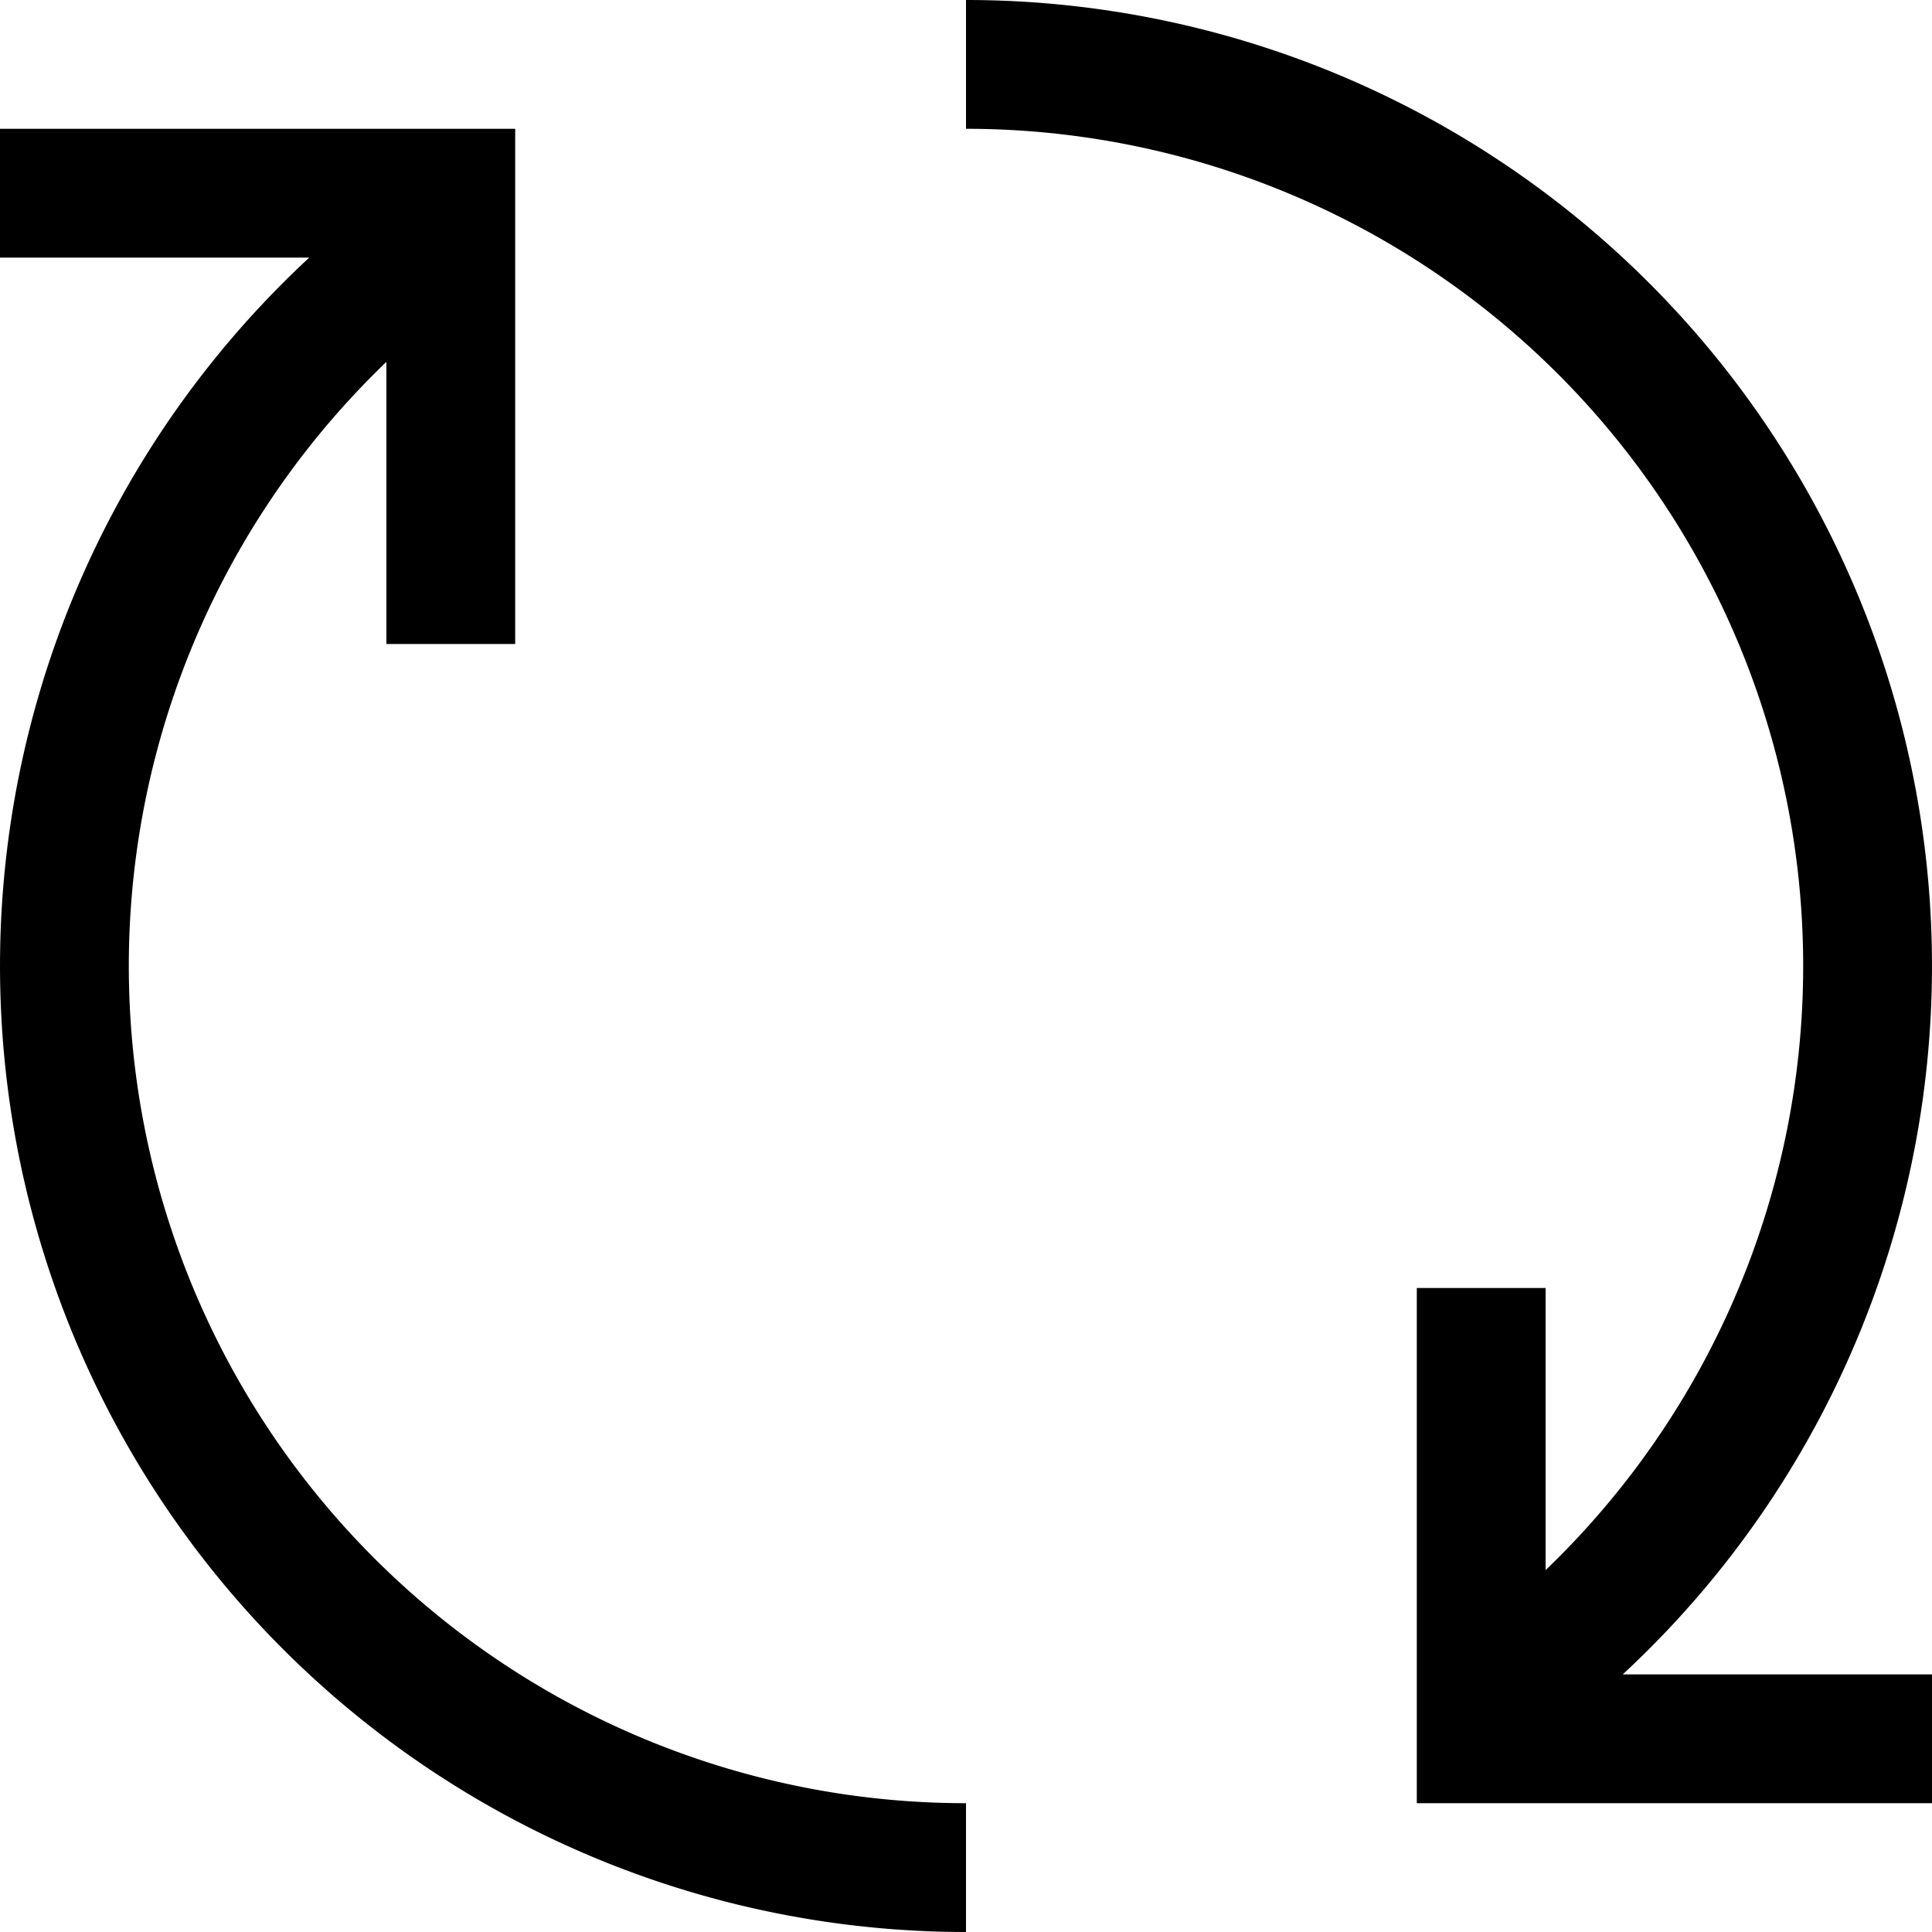 <svg xmlns="http://www.w3.org/2000/svg" xmlns:xlink="http://www.w3.org/1999/xlink" aria-hidden="true" role="img" class="iconify iconify--teenyicons" width="1em" height="1em" preserveAspectRatio="xMidYMid meet" viewBox="0 0 15 15"><path fill="none" stroke="currentColor" d="M7.5 14.5A7 7 0 0 1 3.17 2M7.5.5A7 7 0 0 1 11.83 13m-.33-3v3.5H15M0 1.5h3.5V5"></path></svg>